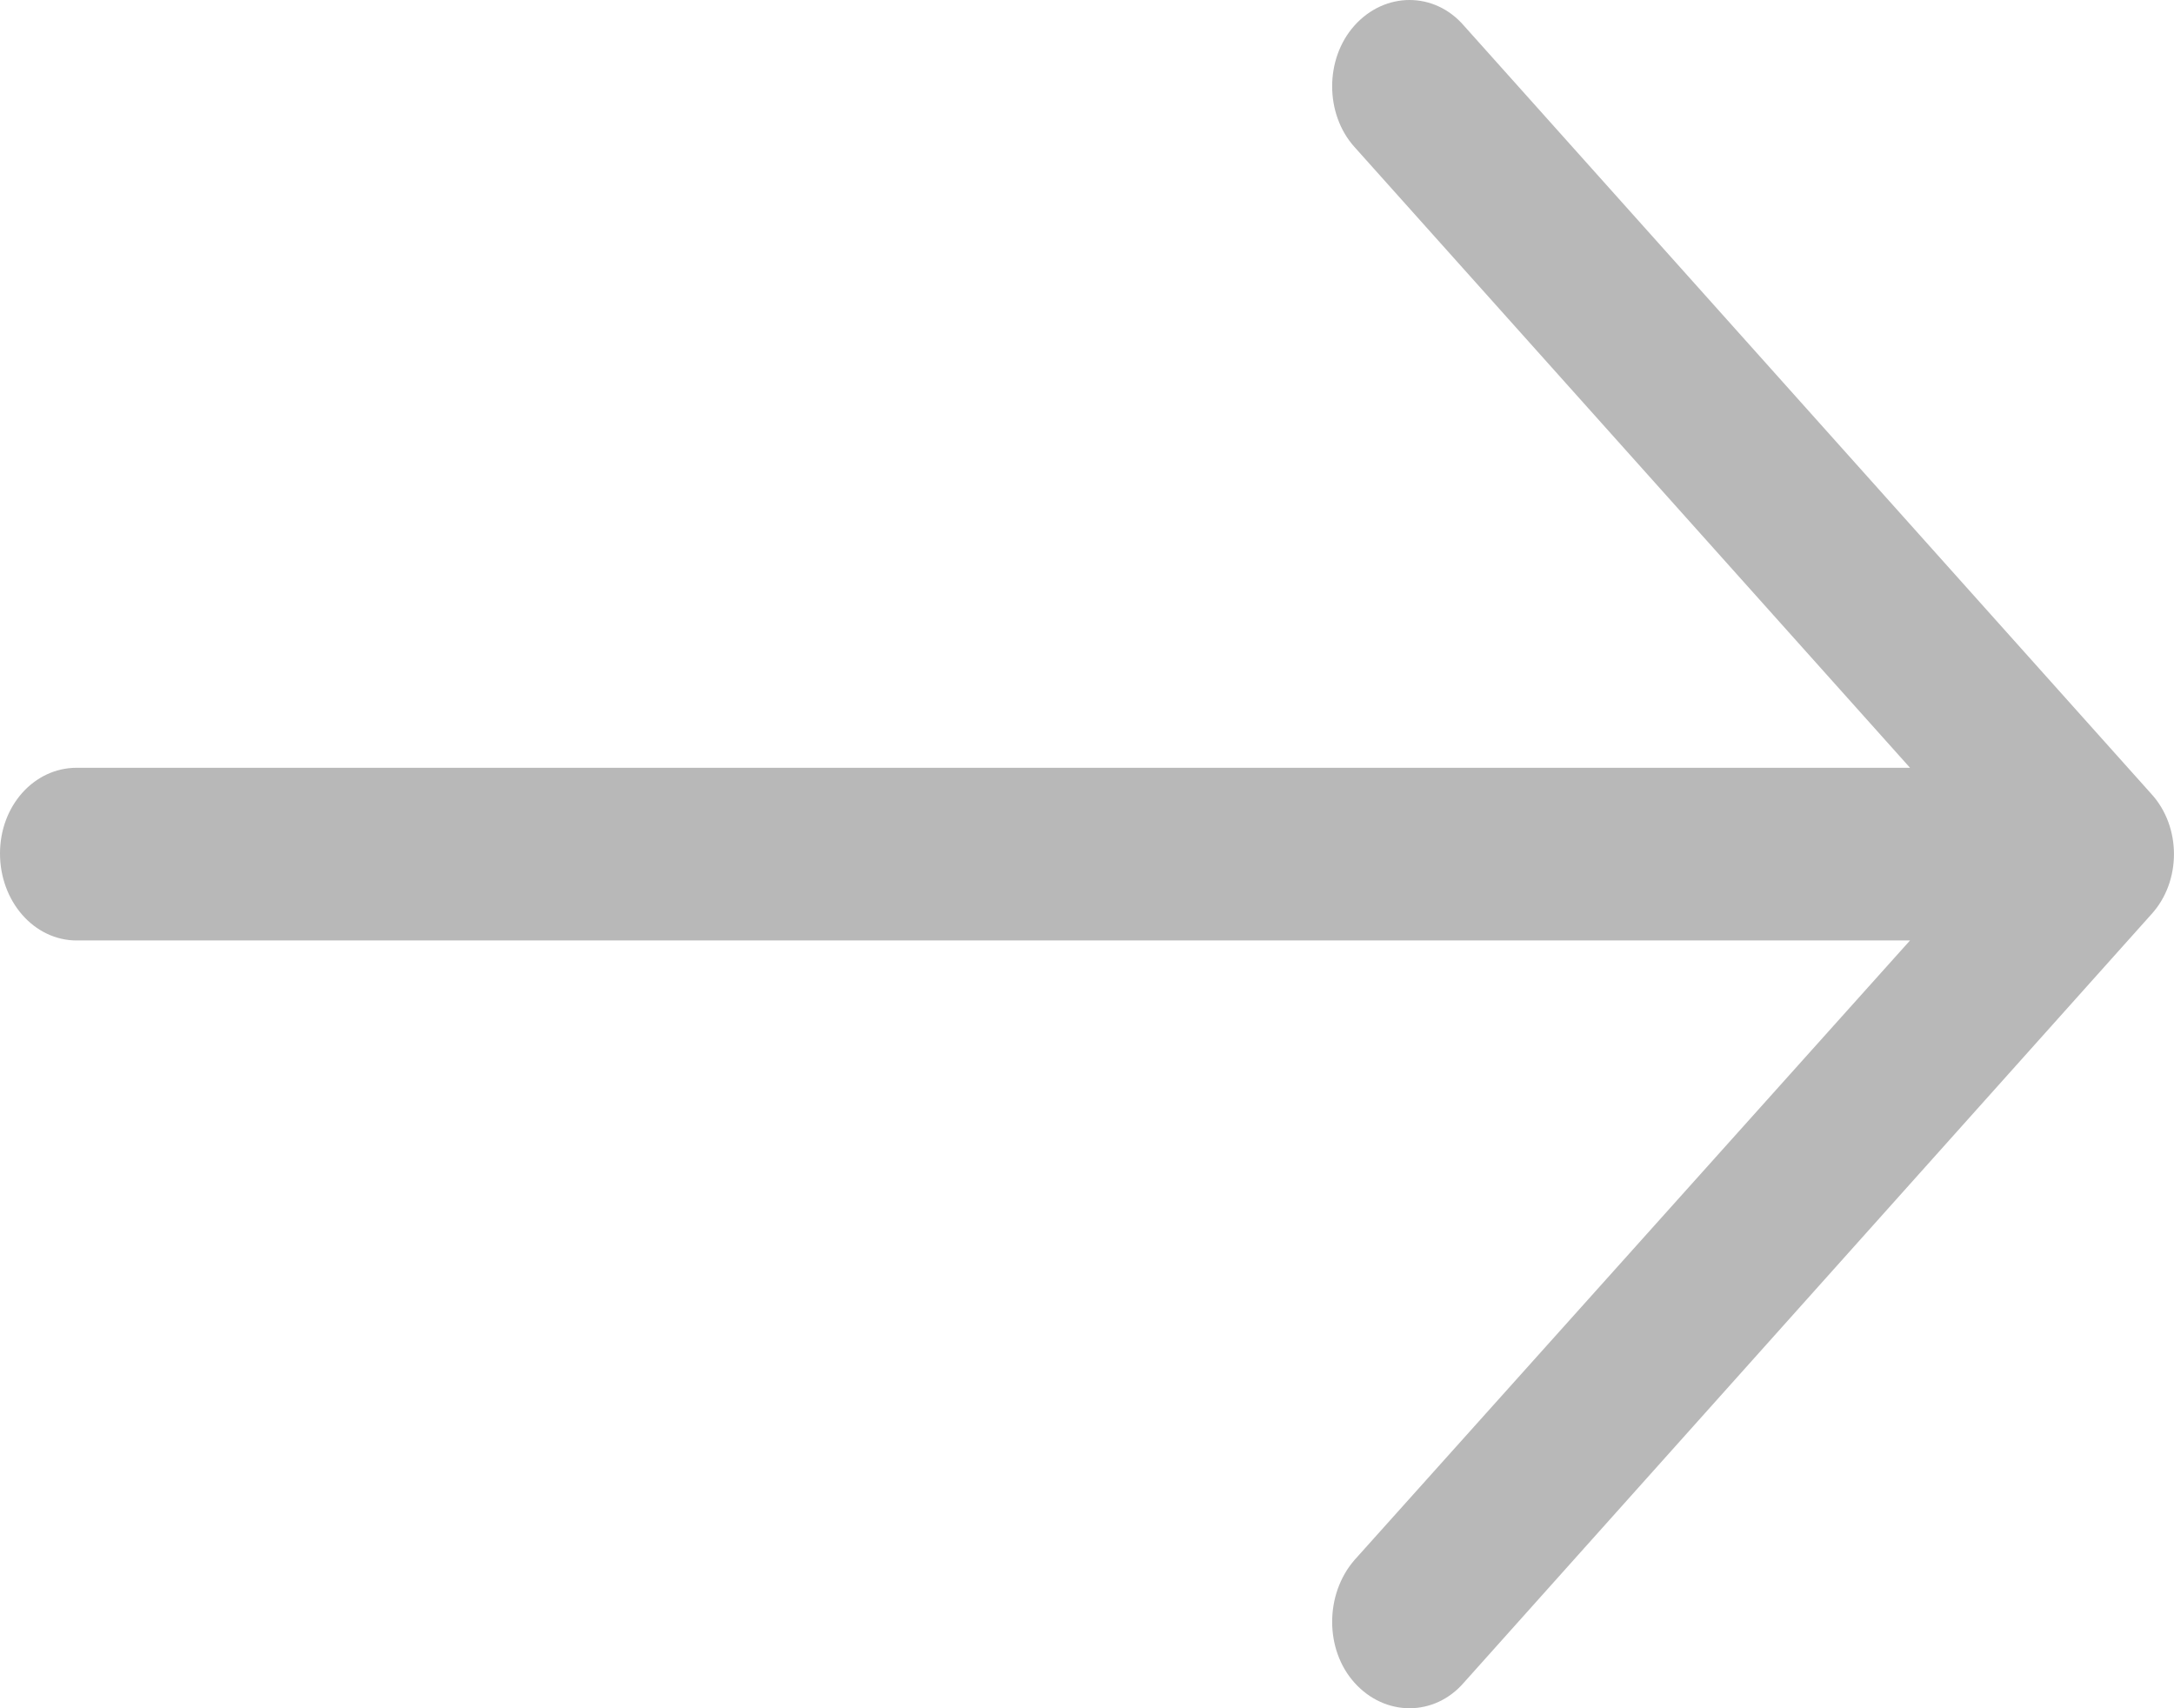 <svg width="14" height="11" viewBox="0 0 14 11" fill="none" xmlns="http://www.w3.org/2000/svg">
<path d="M9.427 0.165C9.237 -0.055 8.919 -0.055 8.722 0.165C8.531 0.379 8.531 0.733 8.722 0.946L12.3 4.944L0.494 4.944C0.219 4.944 0 5.189 0 5.496C0 5.804 0.219 6.056 0.494 6.056L12.3 6.056L8.722 10.046C8.531 10.267 8.531 10.622 8.722 10.835C8.919 11.055 9.237 11.055 9.427 10.835L13.852 5.89C14.049 5.677 14.049 5.323 13.852 5.11L9.427 0.165Z" fill="#B8B8B8"/>
</svg>
